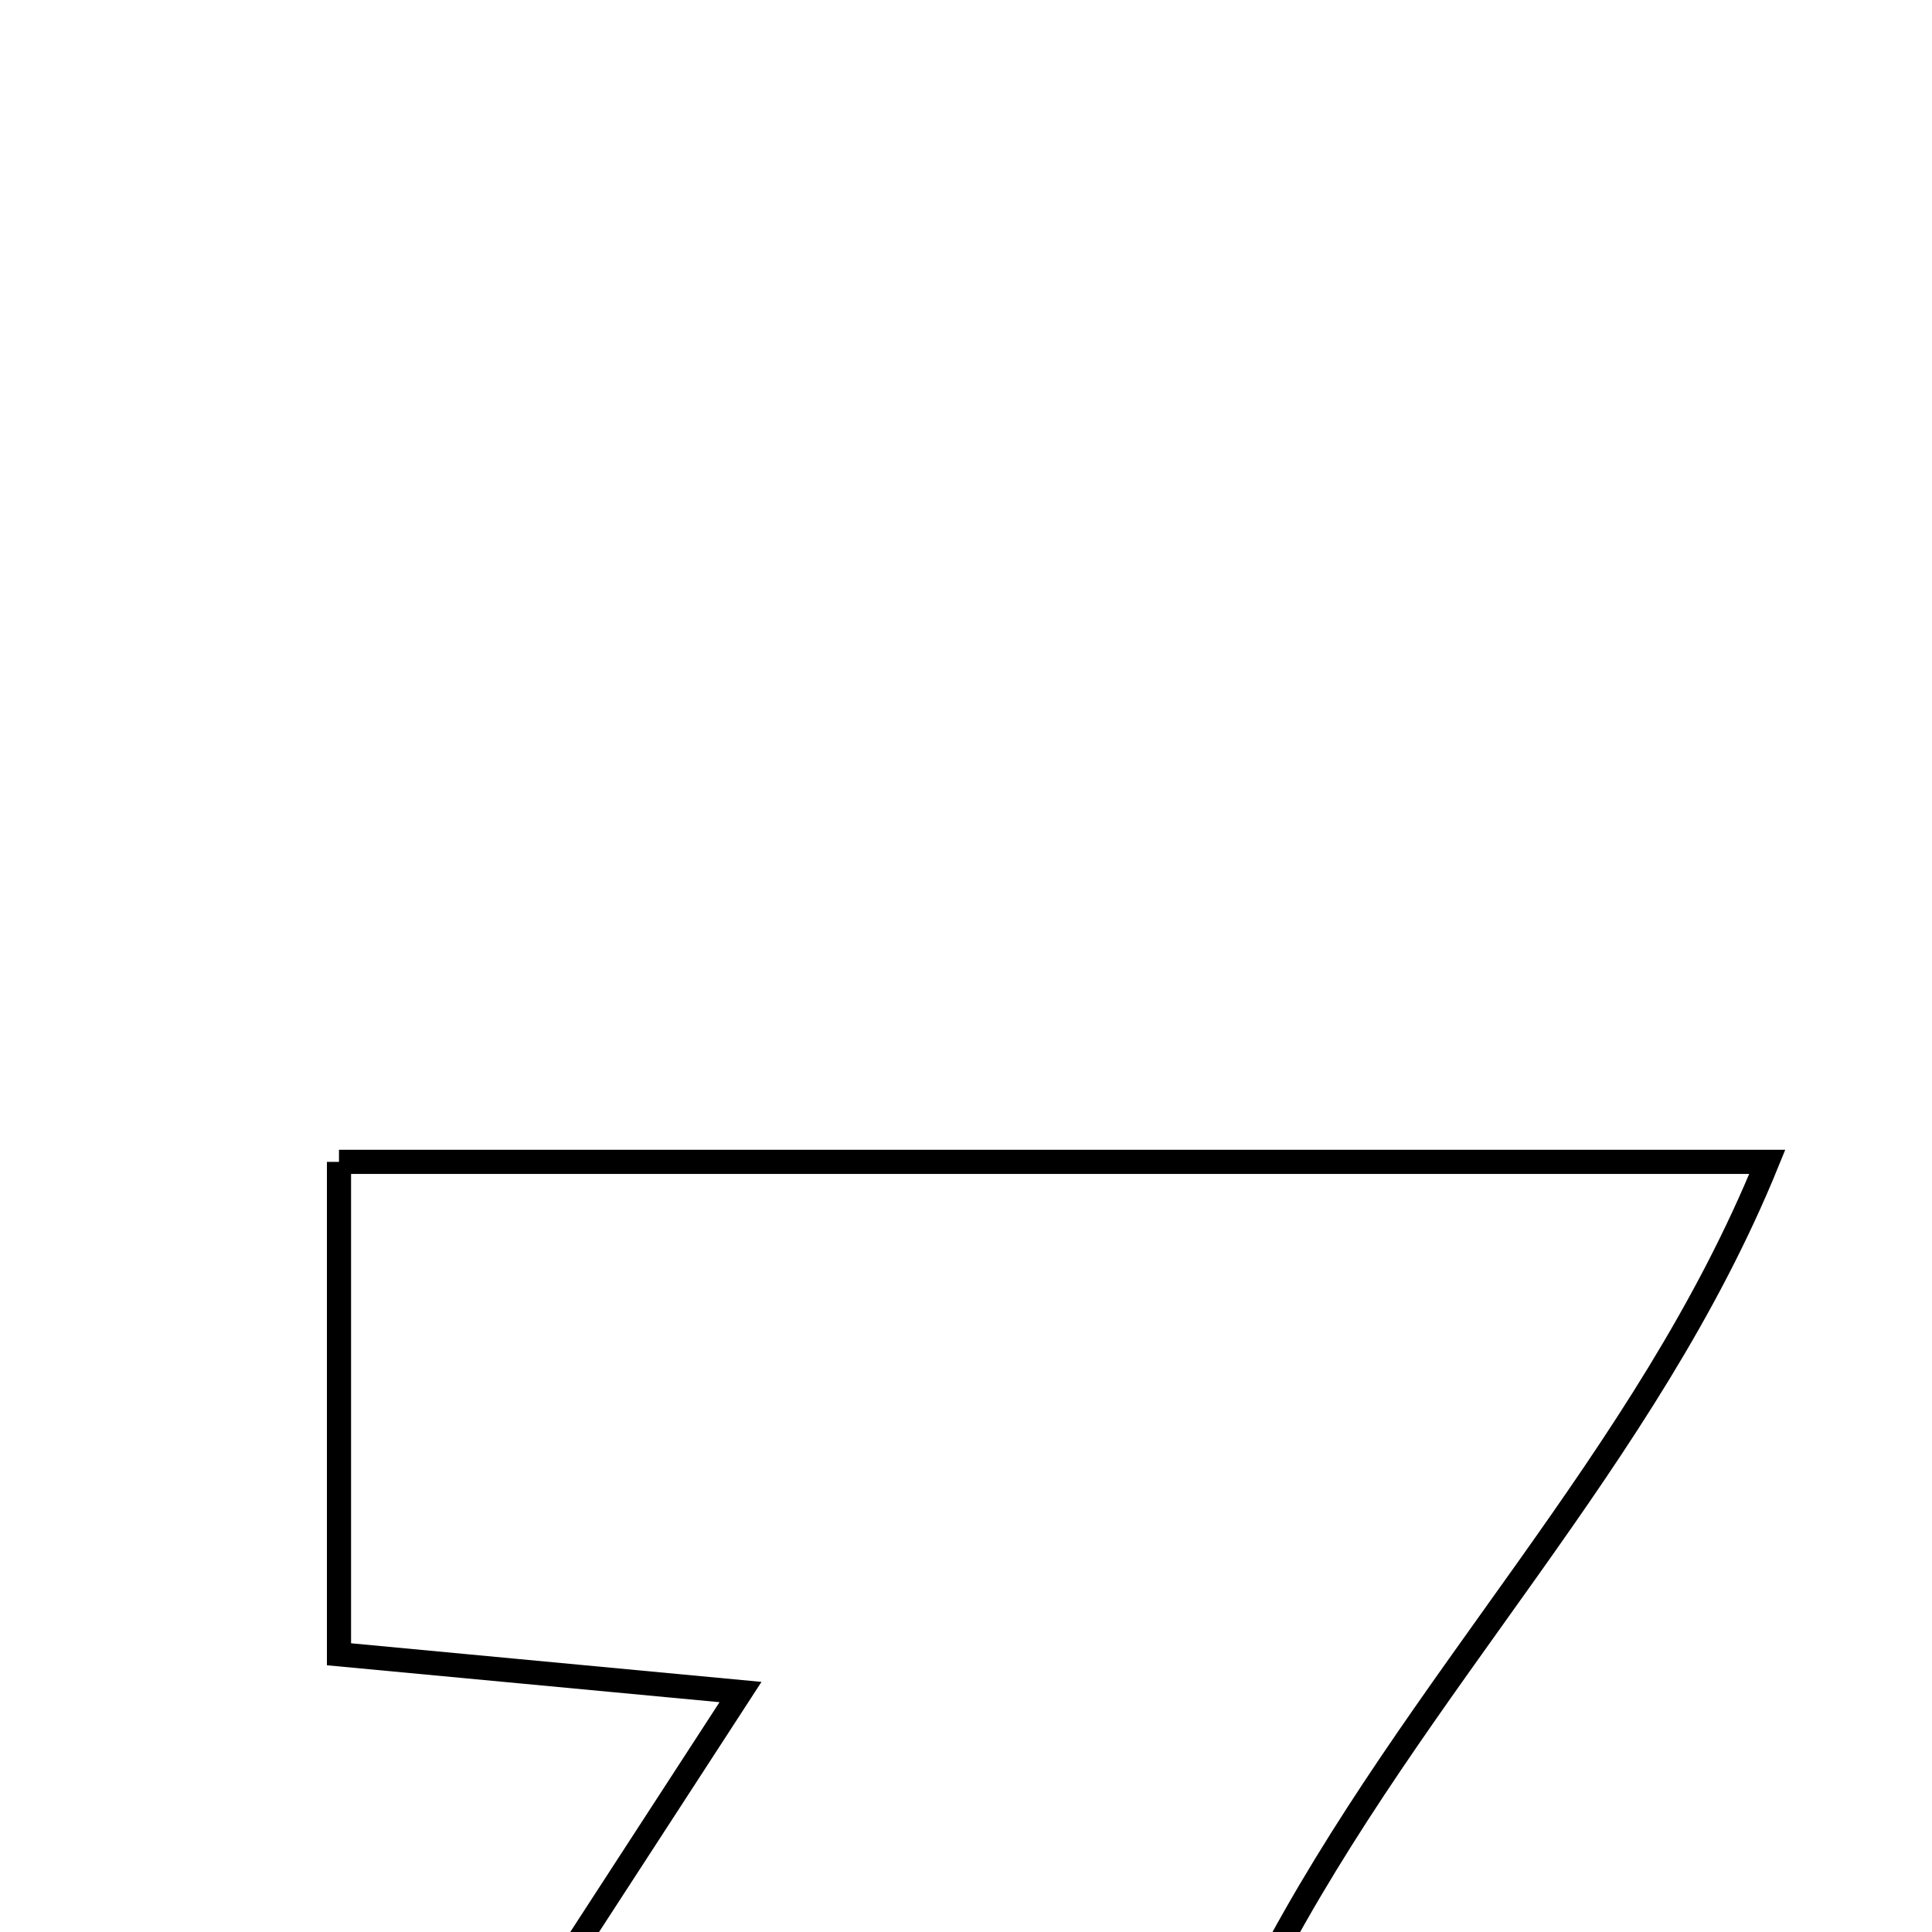 <svg xmlns="http://www.w3.org/2000/svg" viewBox="0.0 0.0 24.0 24.0" height="200px" width="200px"><path fill="none" stroke="black" stroke-width=".3" stroke-opacity="1.0"  filling="0" d="M4.211 14.433 C9.925 14.433 15.666 14.433 21.954 14.433 C20.451 18.128 17.591 20.889 15.72 24.481 C17.745 24.583 19.432 24.67 21.38 24.768 C21.38 26.778 21.38 28.7 21.38 30.94 C15.54 30.94 9.561 30.94 2.755 30.94 C4.988 27.503 6.97 24.452 9.199 21.019 C7.431 20.852 5.94 20.712 4.211 20.55 C4.211 18.544 4.211 16.632 4.211 14.433"></path></svg>
